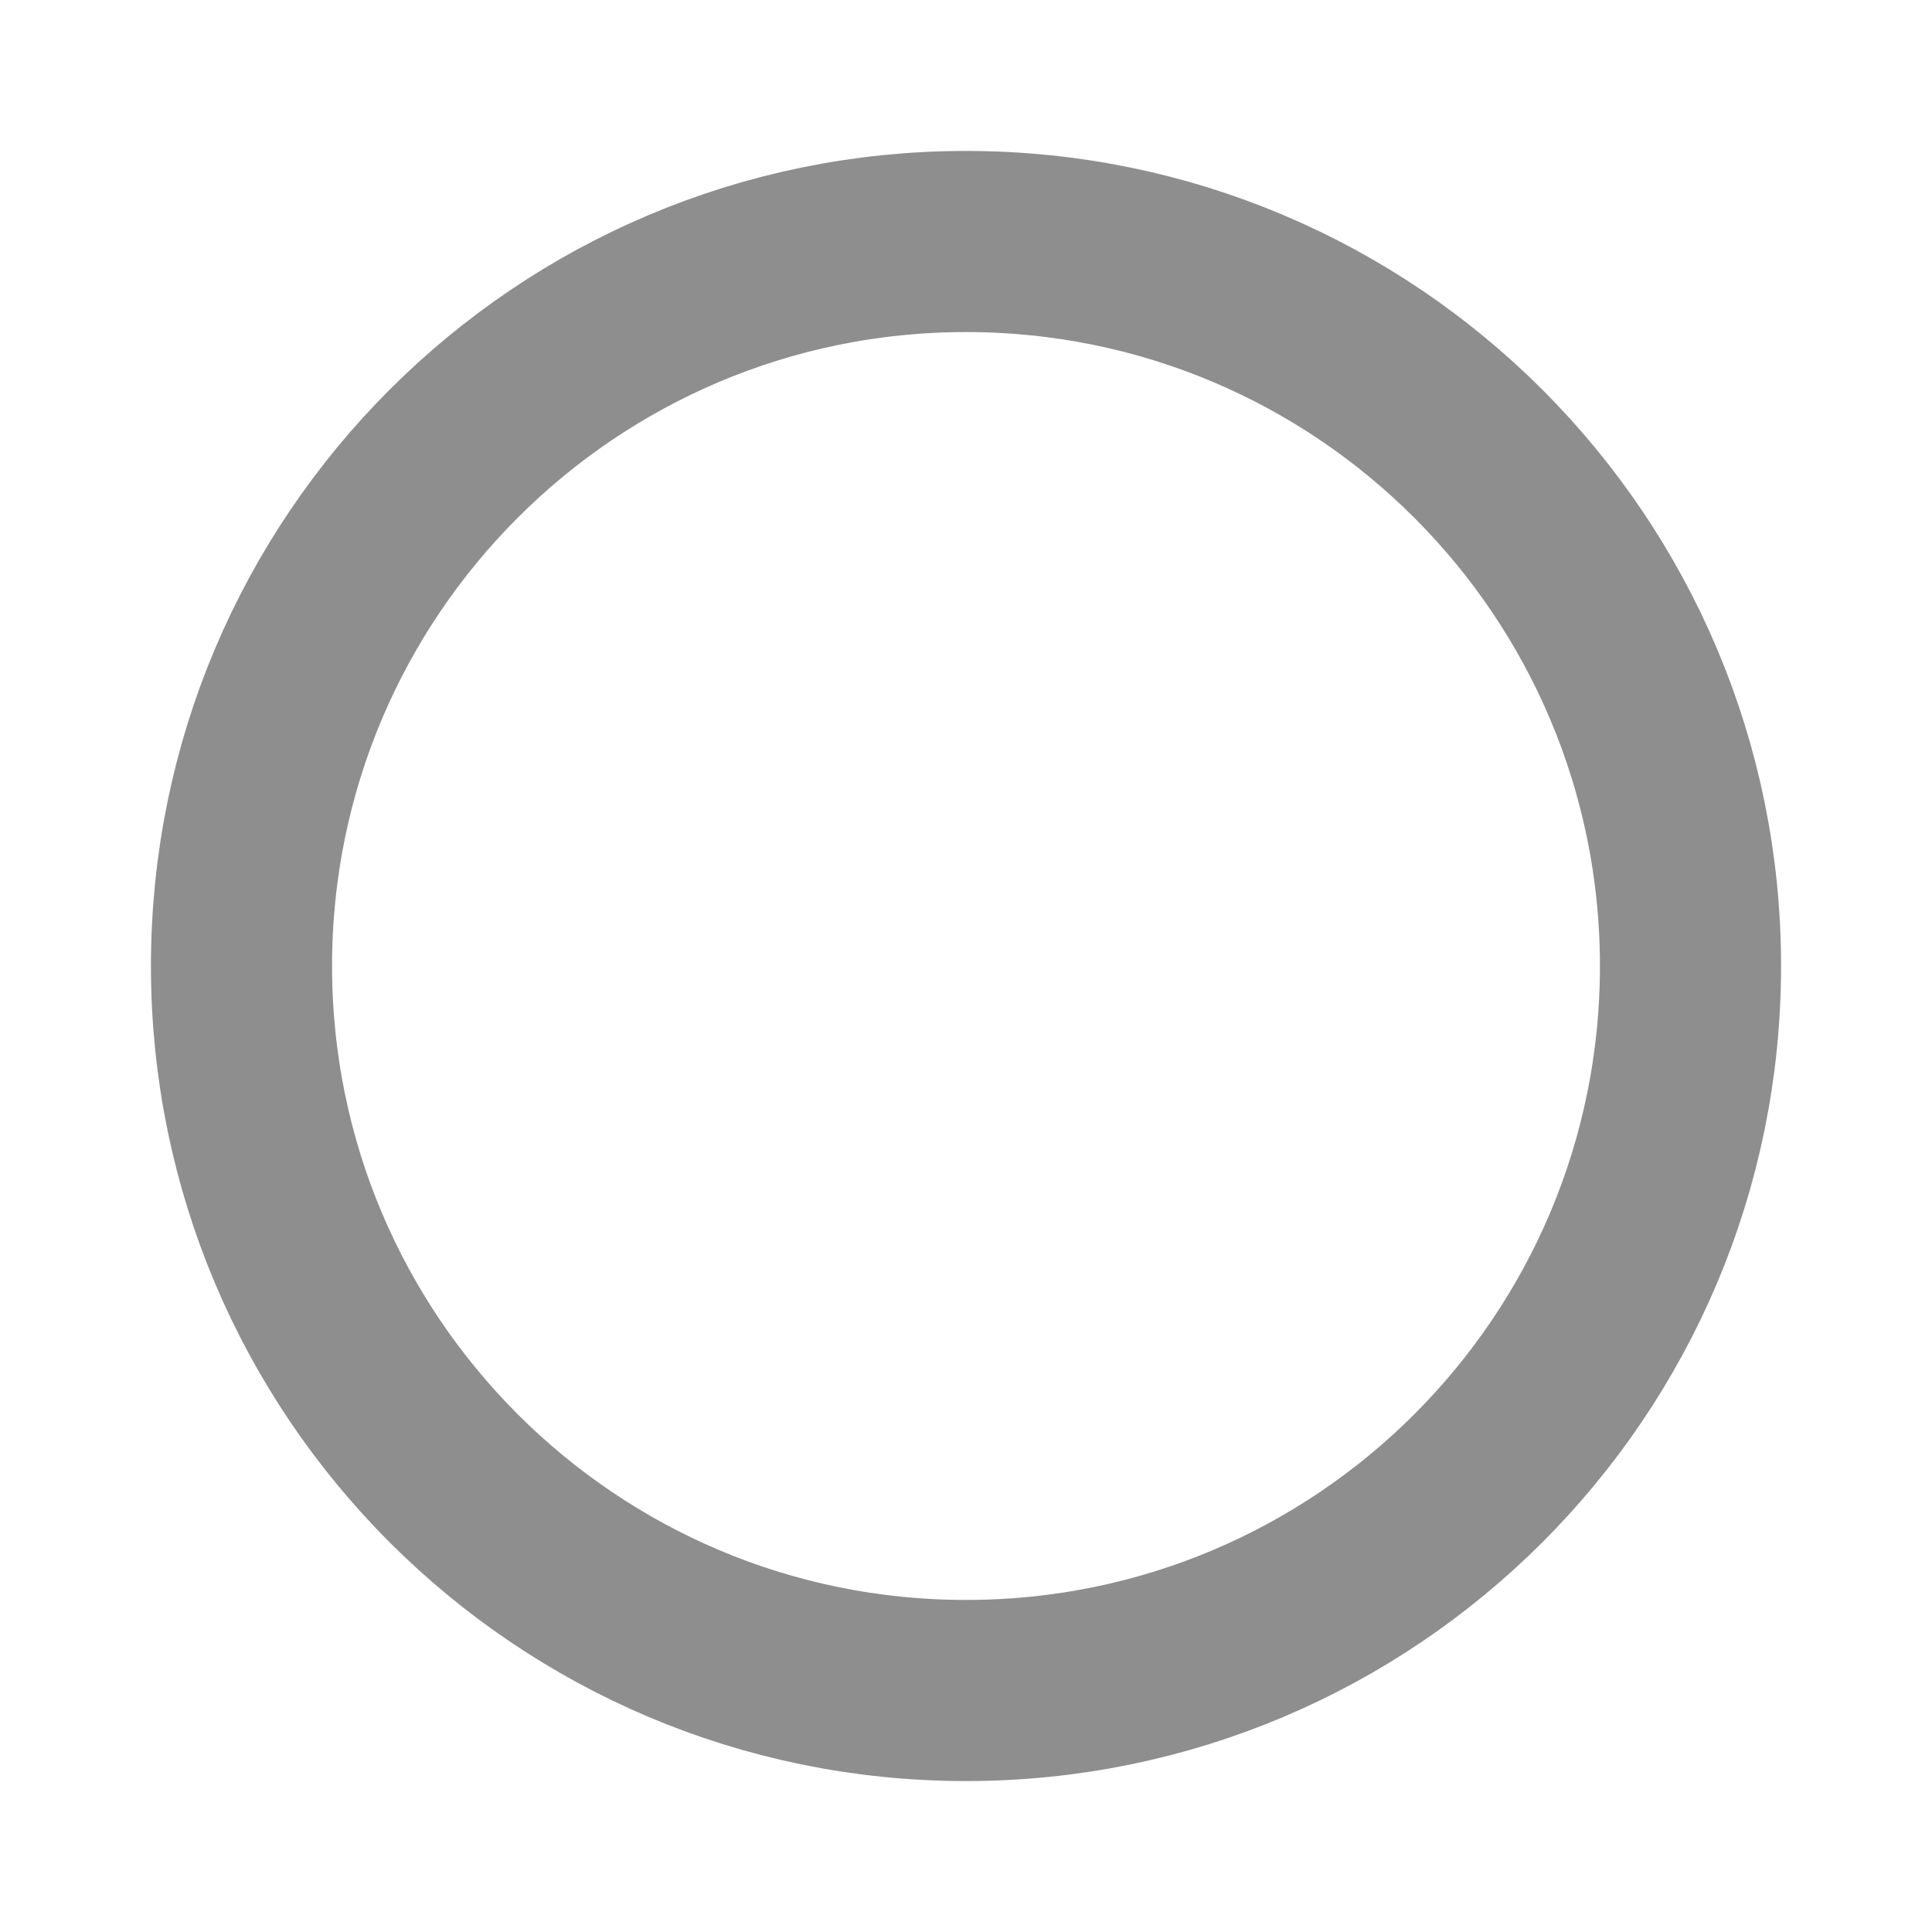 <svg xmlns="http://www.w3.org/2000/svg" width="16" height="16" fill="none" viewBox="0 0 16 16">
    <path stroke="#8E8E8E" stroke-linecap="round" stroke-linejoin="round" stroke-width="1.5" d="M8 14c3.314 0 6-2.686 6-6s-2.686-6-6-6-6 2.686-6 6 2.686 6 6 6z"/>
</svg>
